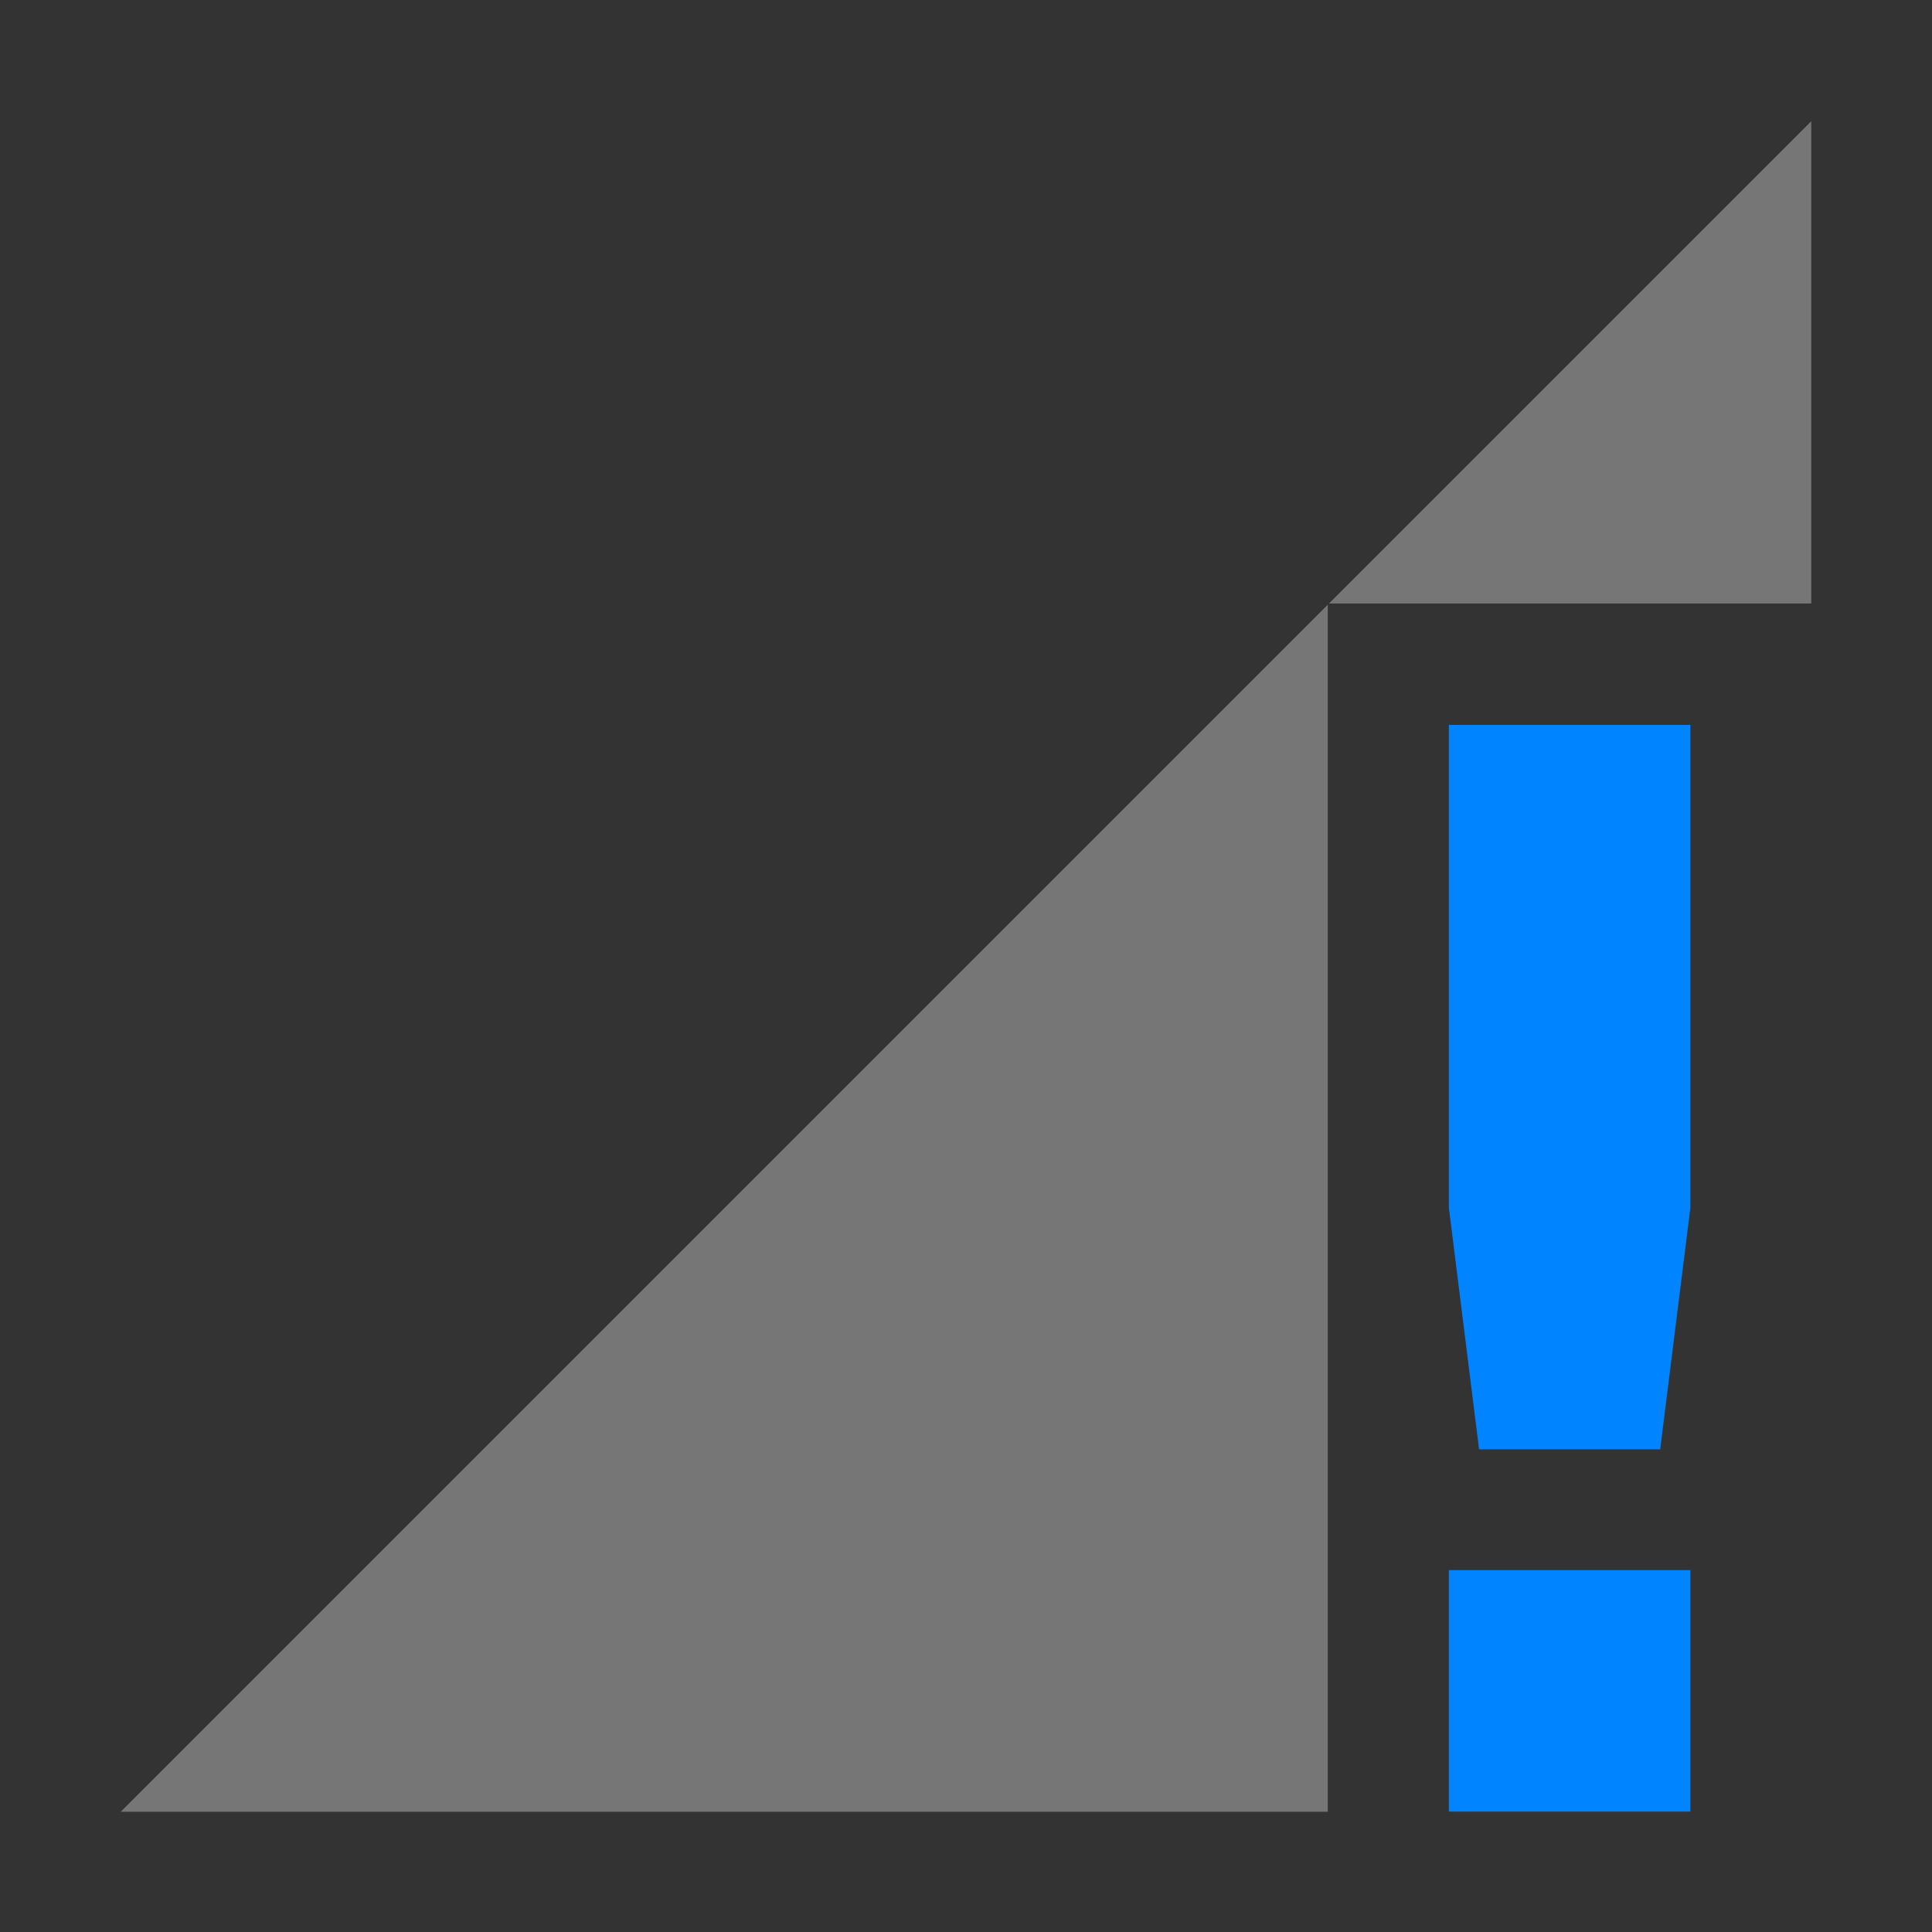 <svg enable-background="new" height="16" width="16" xmlns="http://www.w3.org/2000/svg">
  <rect width="100%" height="100%" fill="#333333" stroke="none"/>
  <g transform="translate(-305.004 594.998)">
    <path d="m317.003-588.995-0 4 .25 2h1.5l.25-2 0-4zm0 7v2h2v-2z" fill="#0084ff"/>
    <path d="m320.004-593.994-3.994 3.994h3.994zm-4.004 4.004-9.996 9.996h9.996z" fill="#f2f2f7" opacity=".35"/>
  </g>
</svg>
